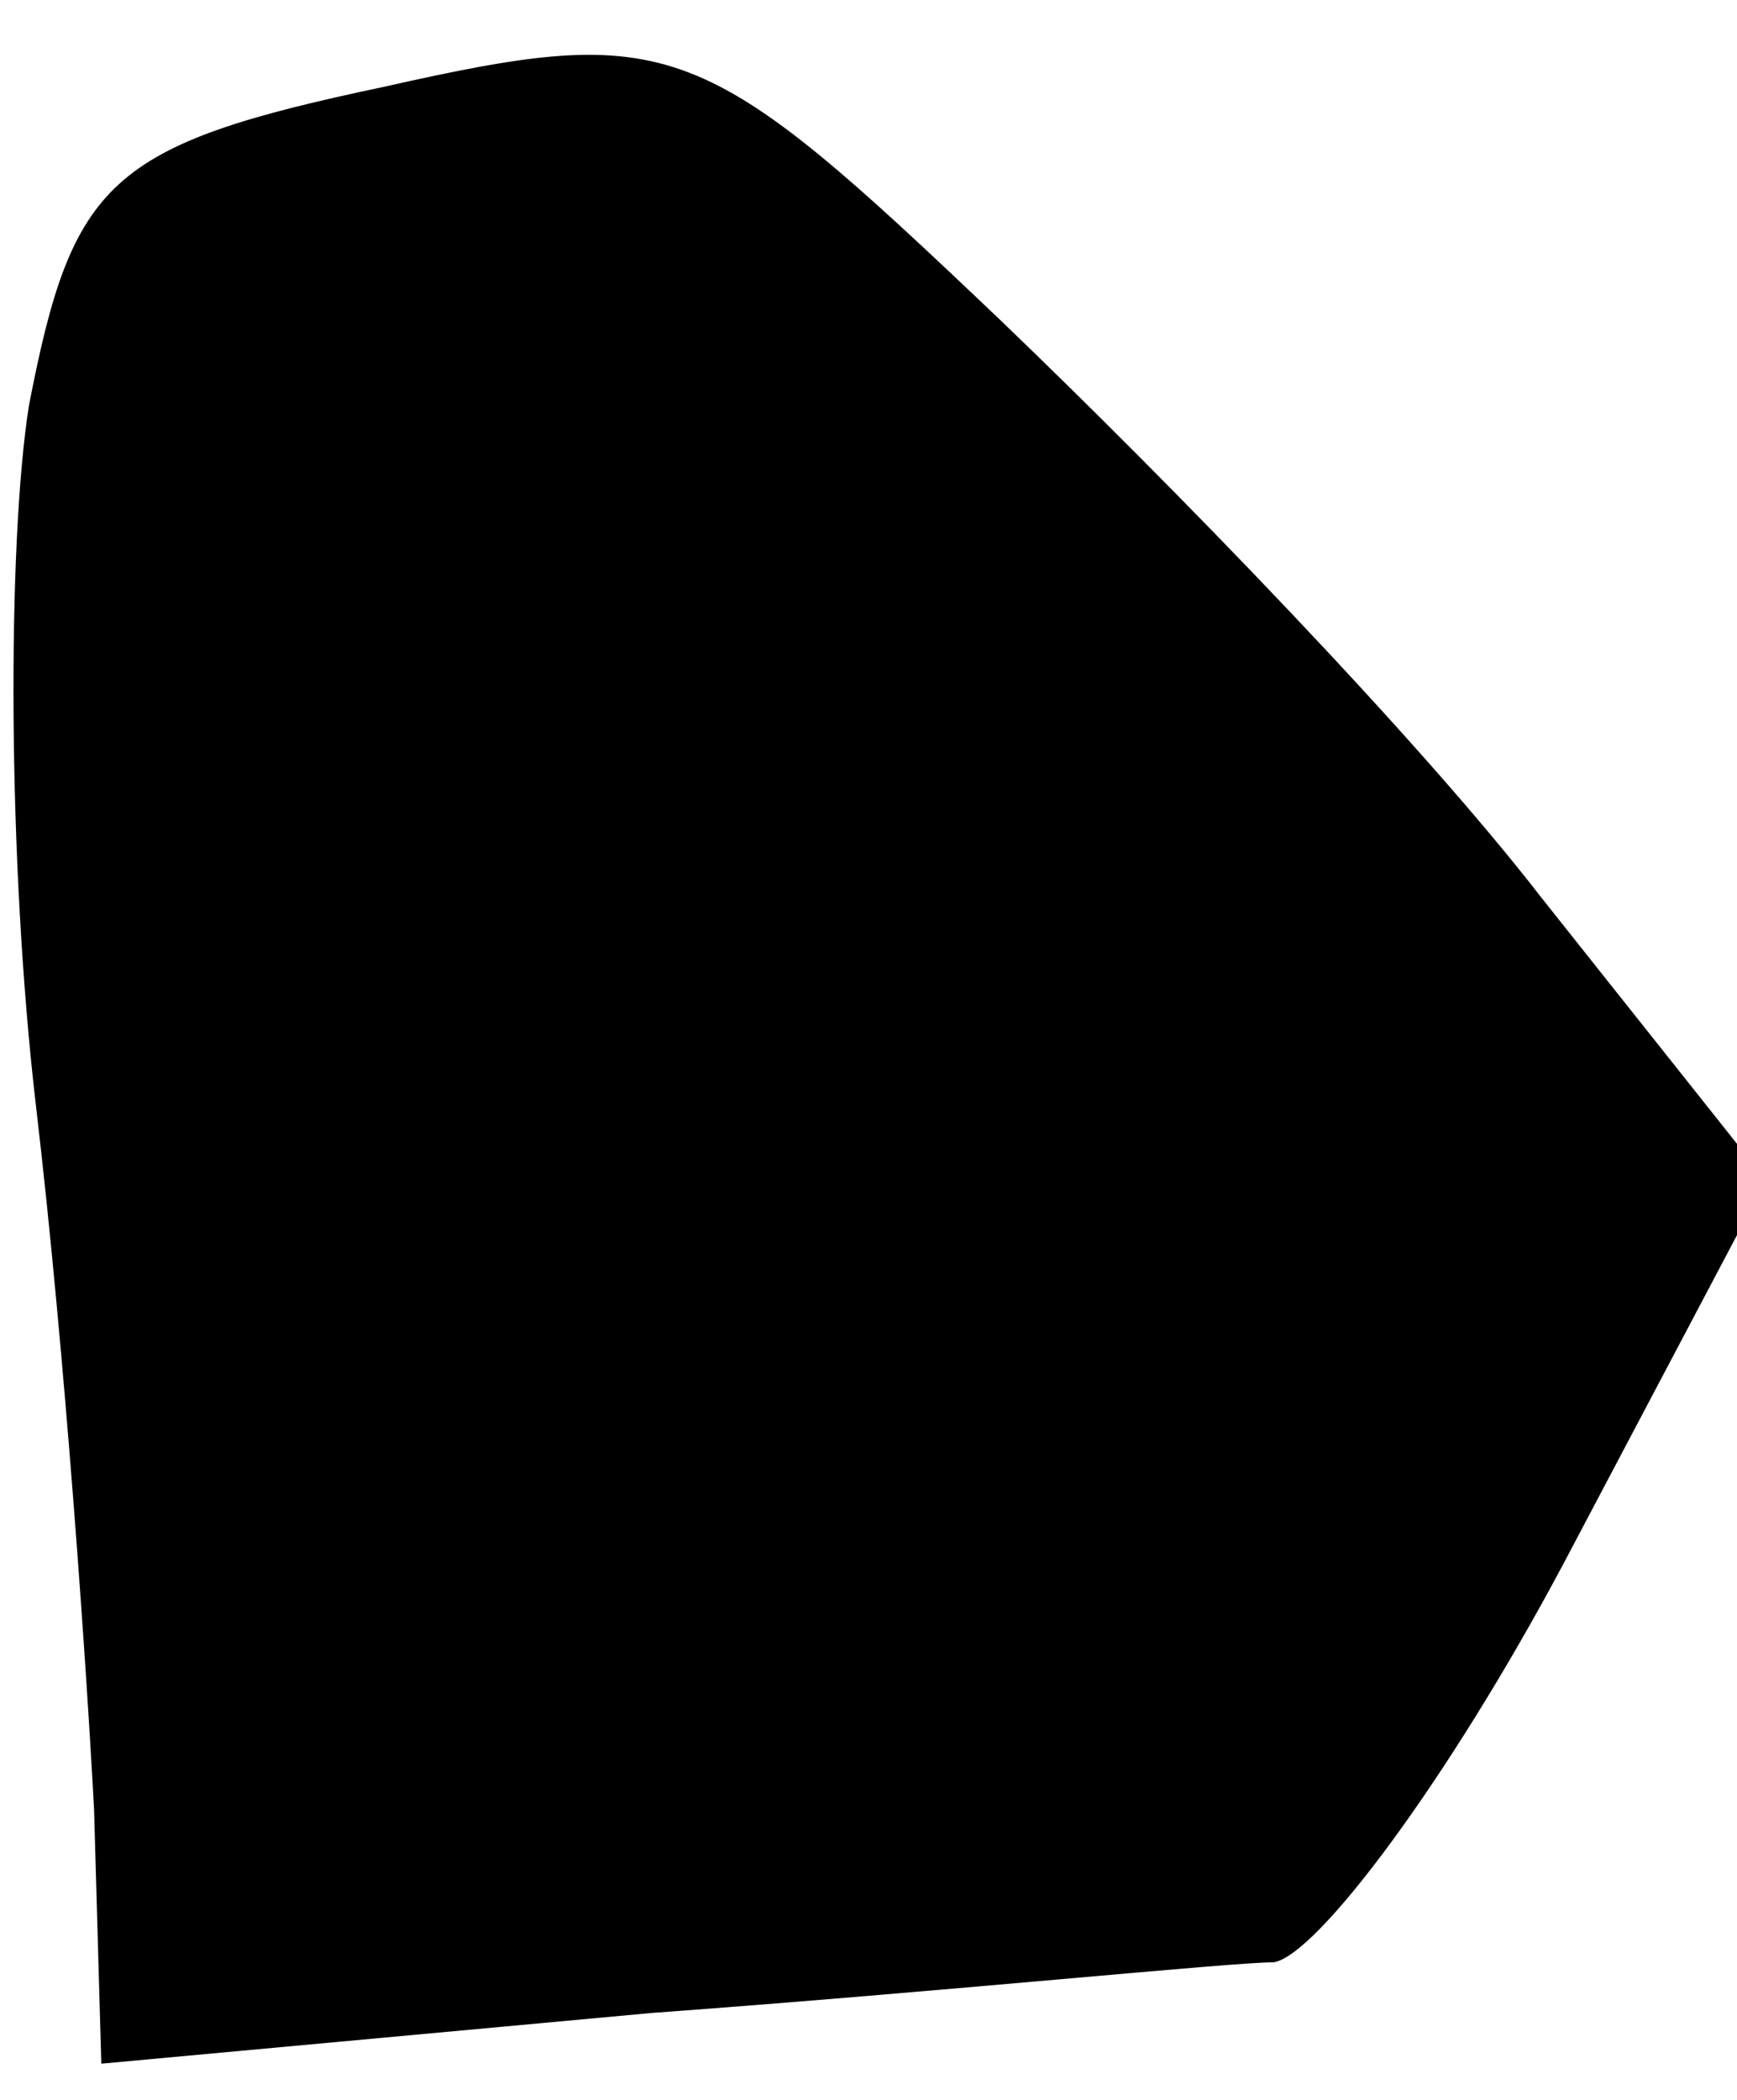 <?xml version="1.0" standalone="no"?>
<!DOCTYPE svg PUBLIC "-//W3C//DTD SVG 20010904//EN"
 "http://www.w3.org/TR/2001/REC-SVG-20010904/DTD/svg10.dtd">
<svg version="1.0" xmlns="http://www.w3.org/2000/svg"
 width="24pt" height="29pt" viewBox="0 0 24 29"
 preserveAspectRatio="xMidYMid meet">
<g transform="translate(0,29) scale(0.1,-0.1)"
fill="#000000" stroke="none">
<path fill="#000000" stroke="none" d="M53 278 c-38 -8 -43 -13 -49 -44 -3
-19 -3 -63 1 -97 4 -34 7 -78 8 -97 l1 -35 76 7 c41 3 80 7 86 7 6 1 24 25 40
55 l28 53 -31 39 c-17 22 -51 57 -75 80 -41 39 -45 41 -85 32z"/>
</g>
</svg>
